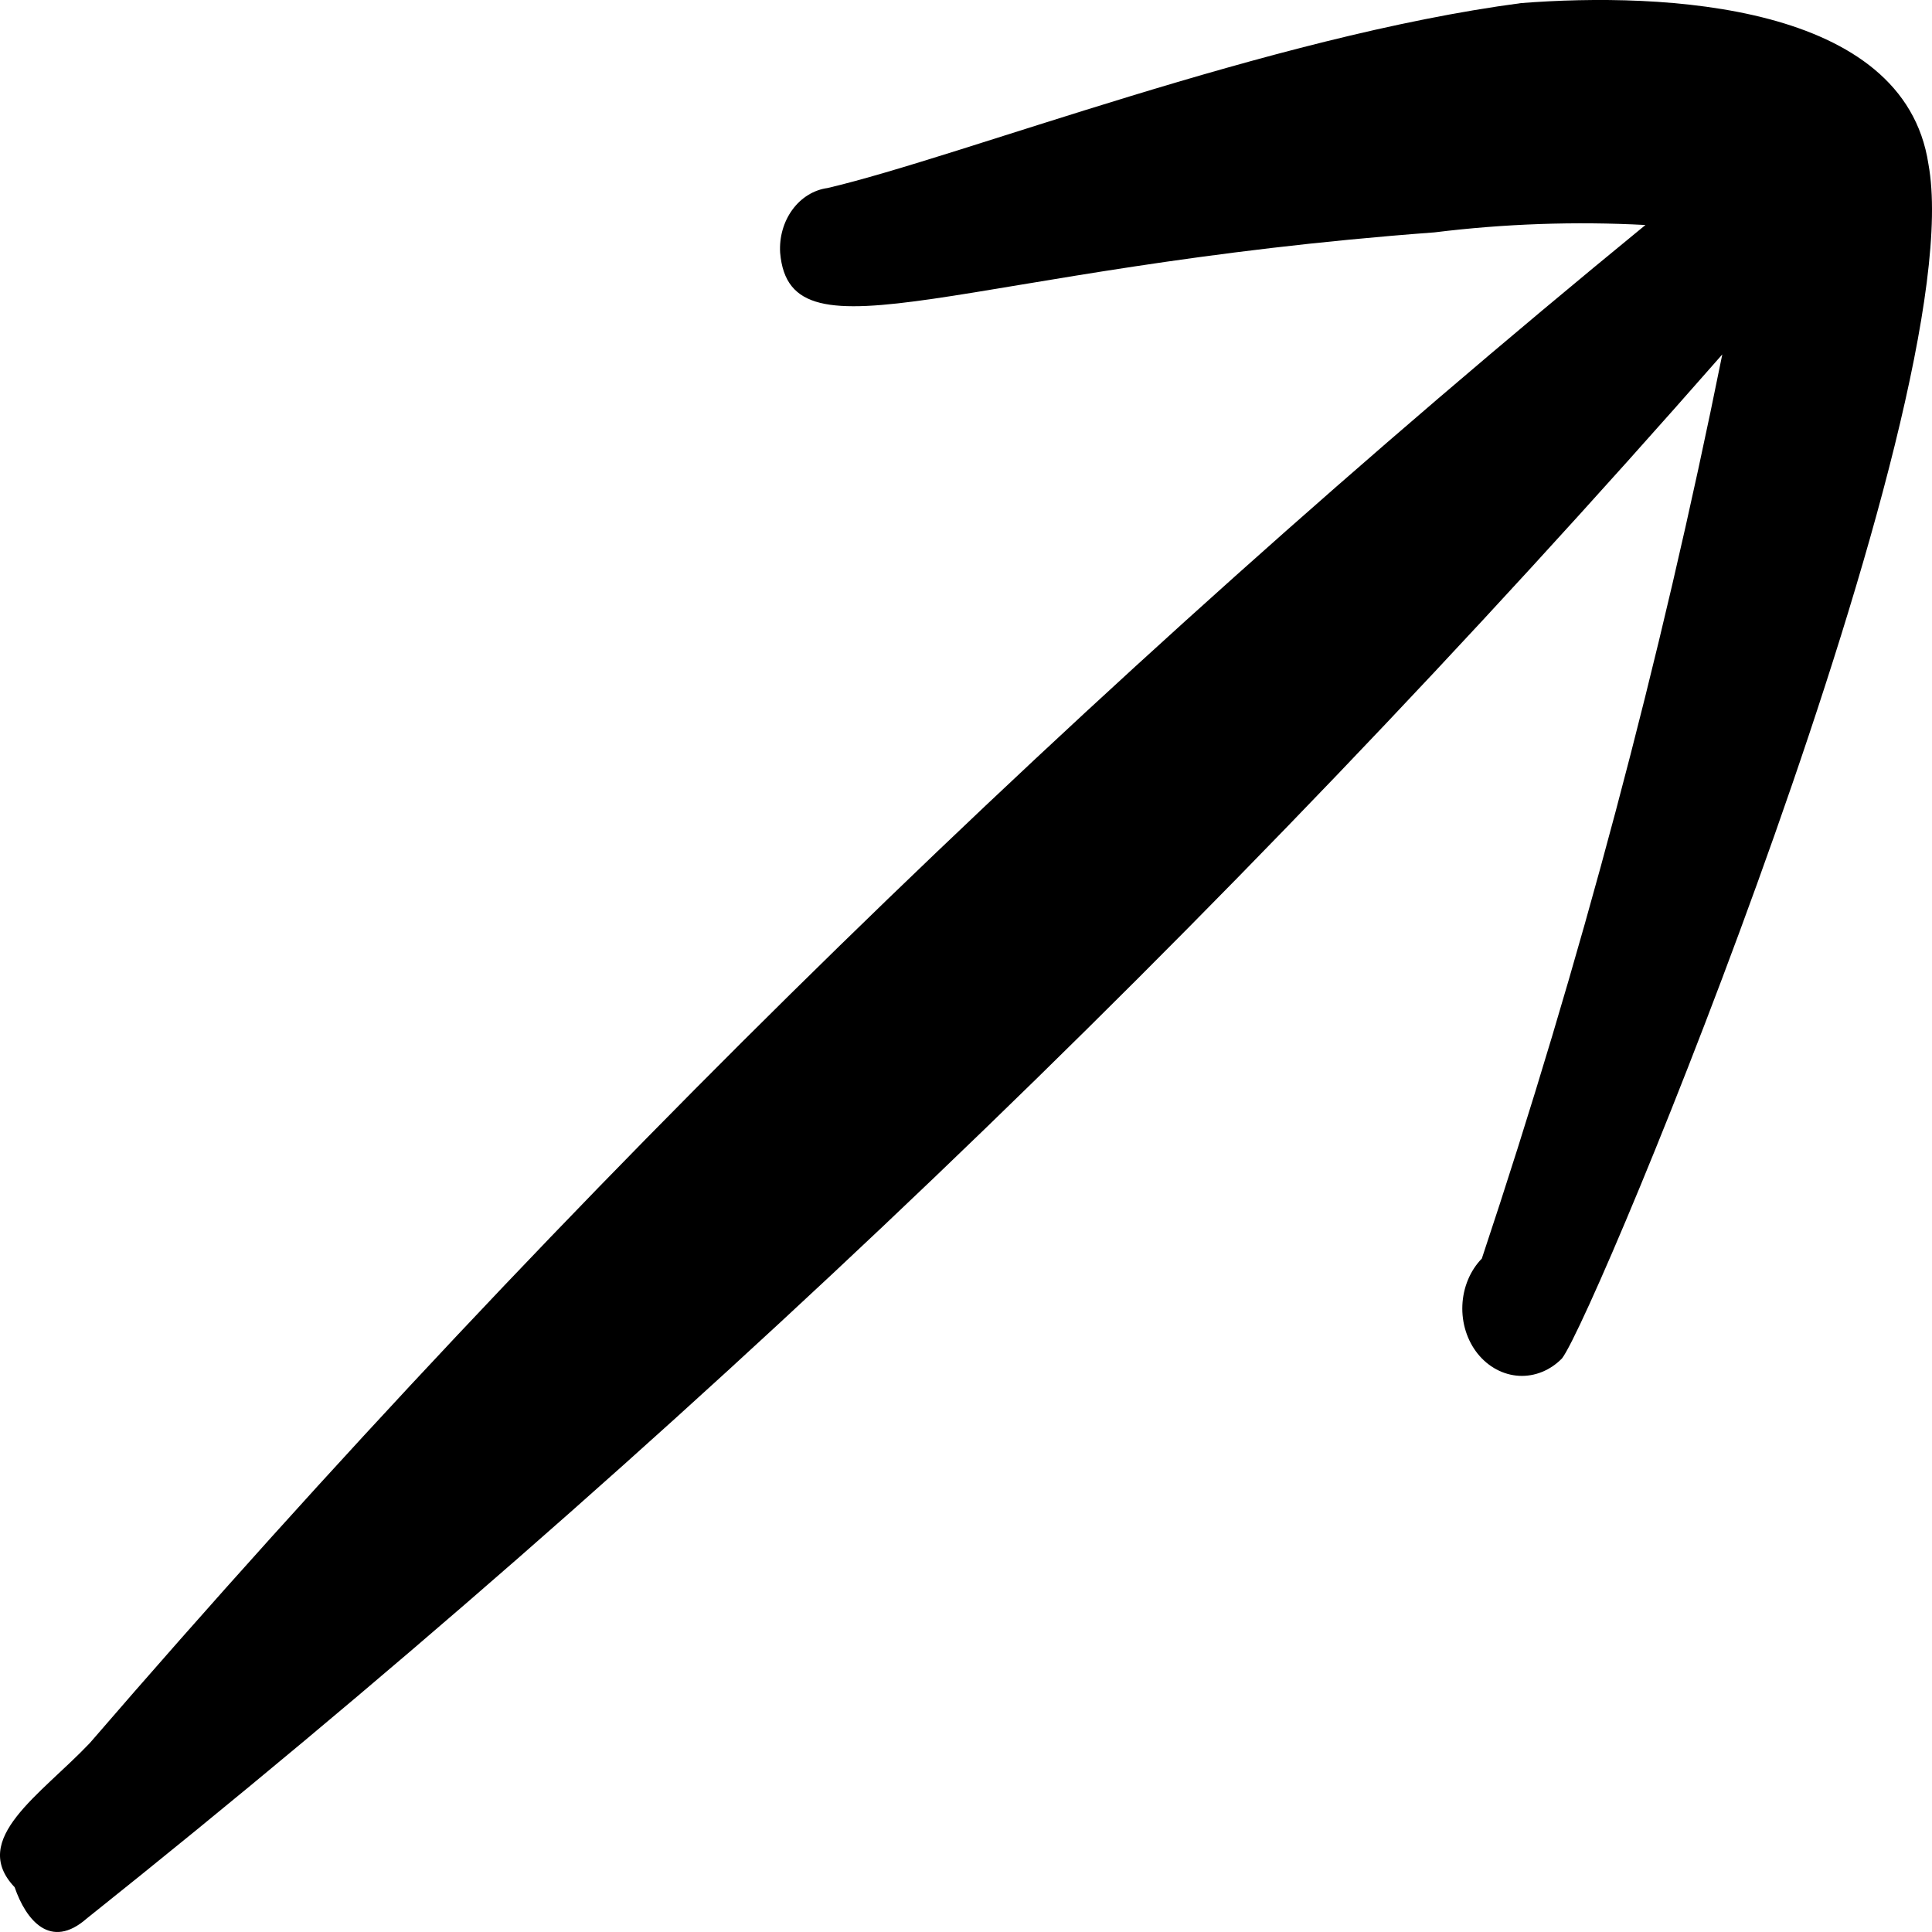 <svg width="50" height="50" viewBox="0 0 50 50" fill="none" xmlns="http://www.w3.org/2000/svg">
<path fill-rule="evenodd" clip-rule="evenodd" d="M49.907 4.243C49.272 0.08 43.049 -0.207 39.366 0.08C32.847 0.942 24.889 4.052 21.418 4.866C21.062 4.914 20.736 5.114 20.508 5.426C20.279 5.738 20.166 6.137 20.19 6.54C20.444 9.507 24.889 6.923 37.123 6.014C38.936 5.79 40.762 5.726 42.584 5.823C28.199 17.598 14.731 30.741 2.326 45.108C1.056 46.448 -0.807 47.597 0.379 48.841C0.675 49.702 1.31 50.468 2.241 49.654C17.372 37.585 31.537 24.039 44.573 9.172C42.972 17.123 40.893 24.941 38.35 32.571C38.047 32.882 37.866 33.317 37.846 33.779C37.826 34.241 37.969 34.693 38.244 35.036C38.52 35.378 38.904 35.583 39.313 35.606C39.721 35.628 40.121 35.466 40.425 35.155C41.313 34.007 51.05 10.464 49.907 4.243Z" fill="black"/>
</svg>
